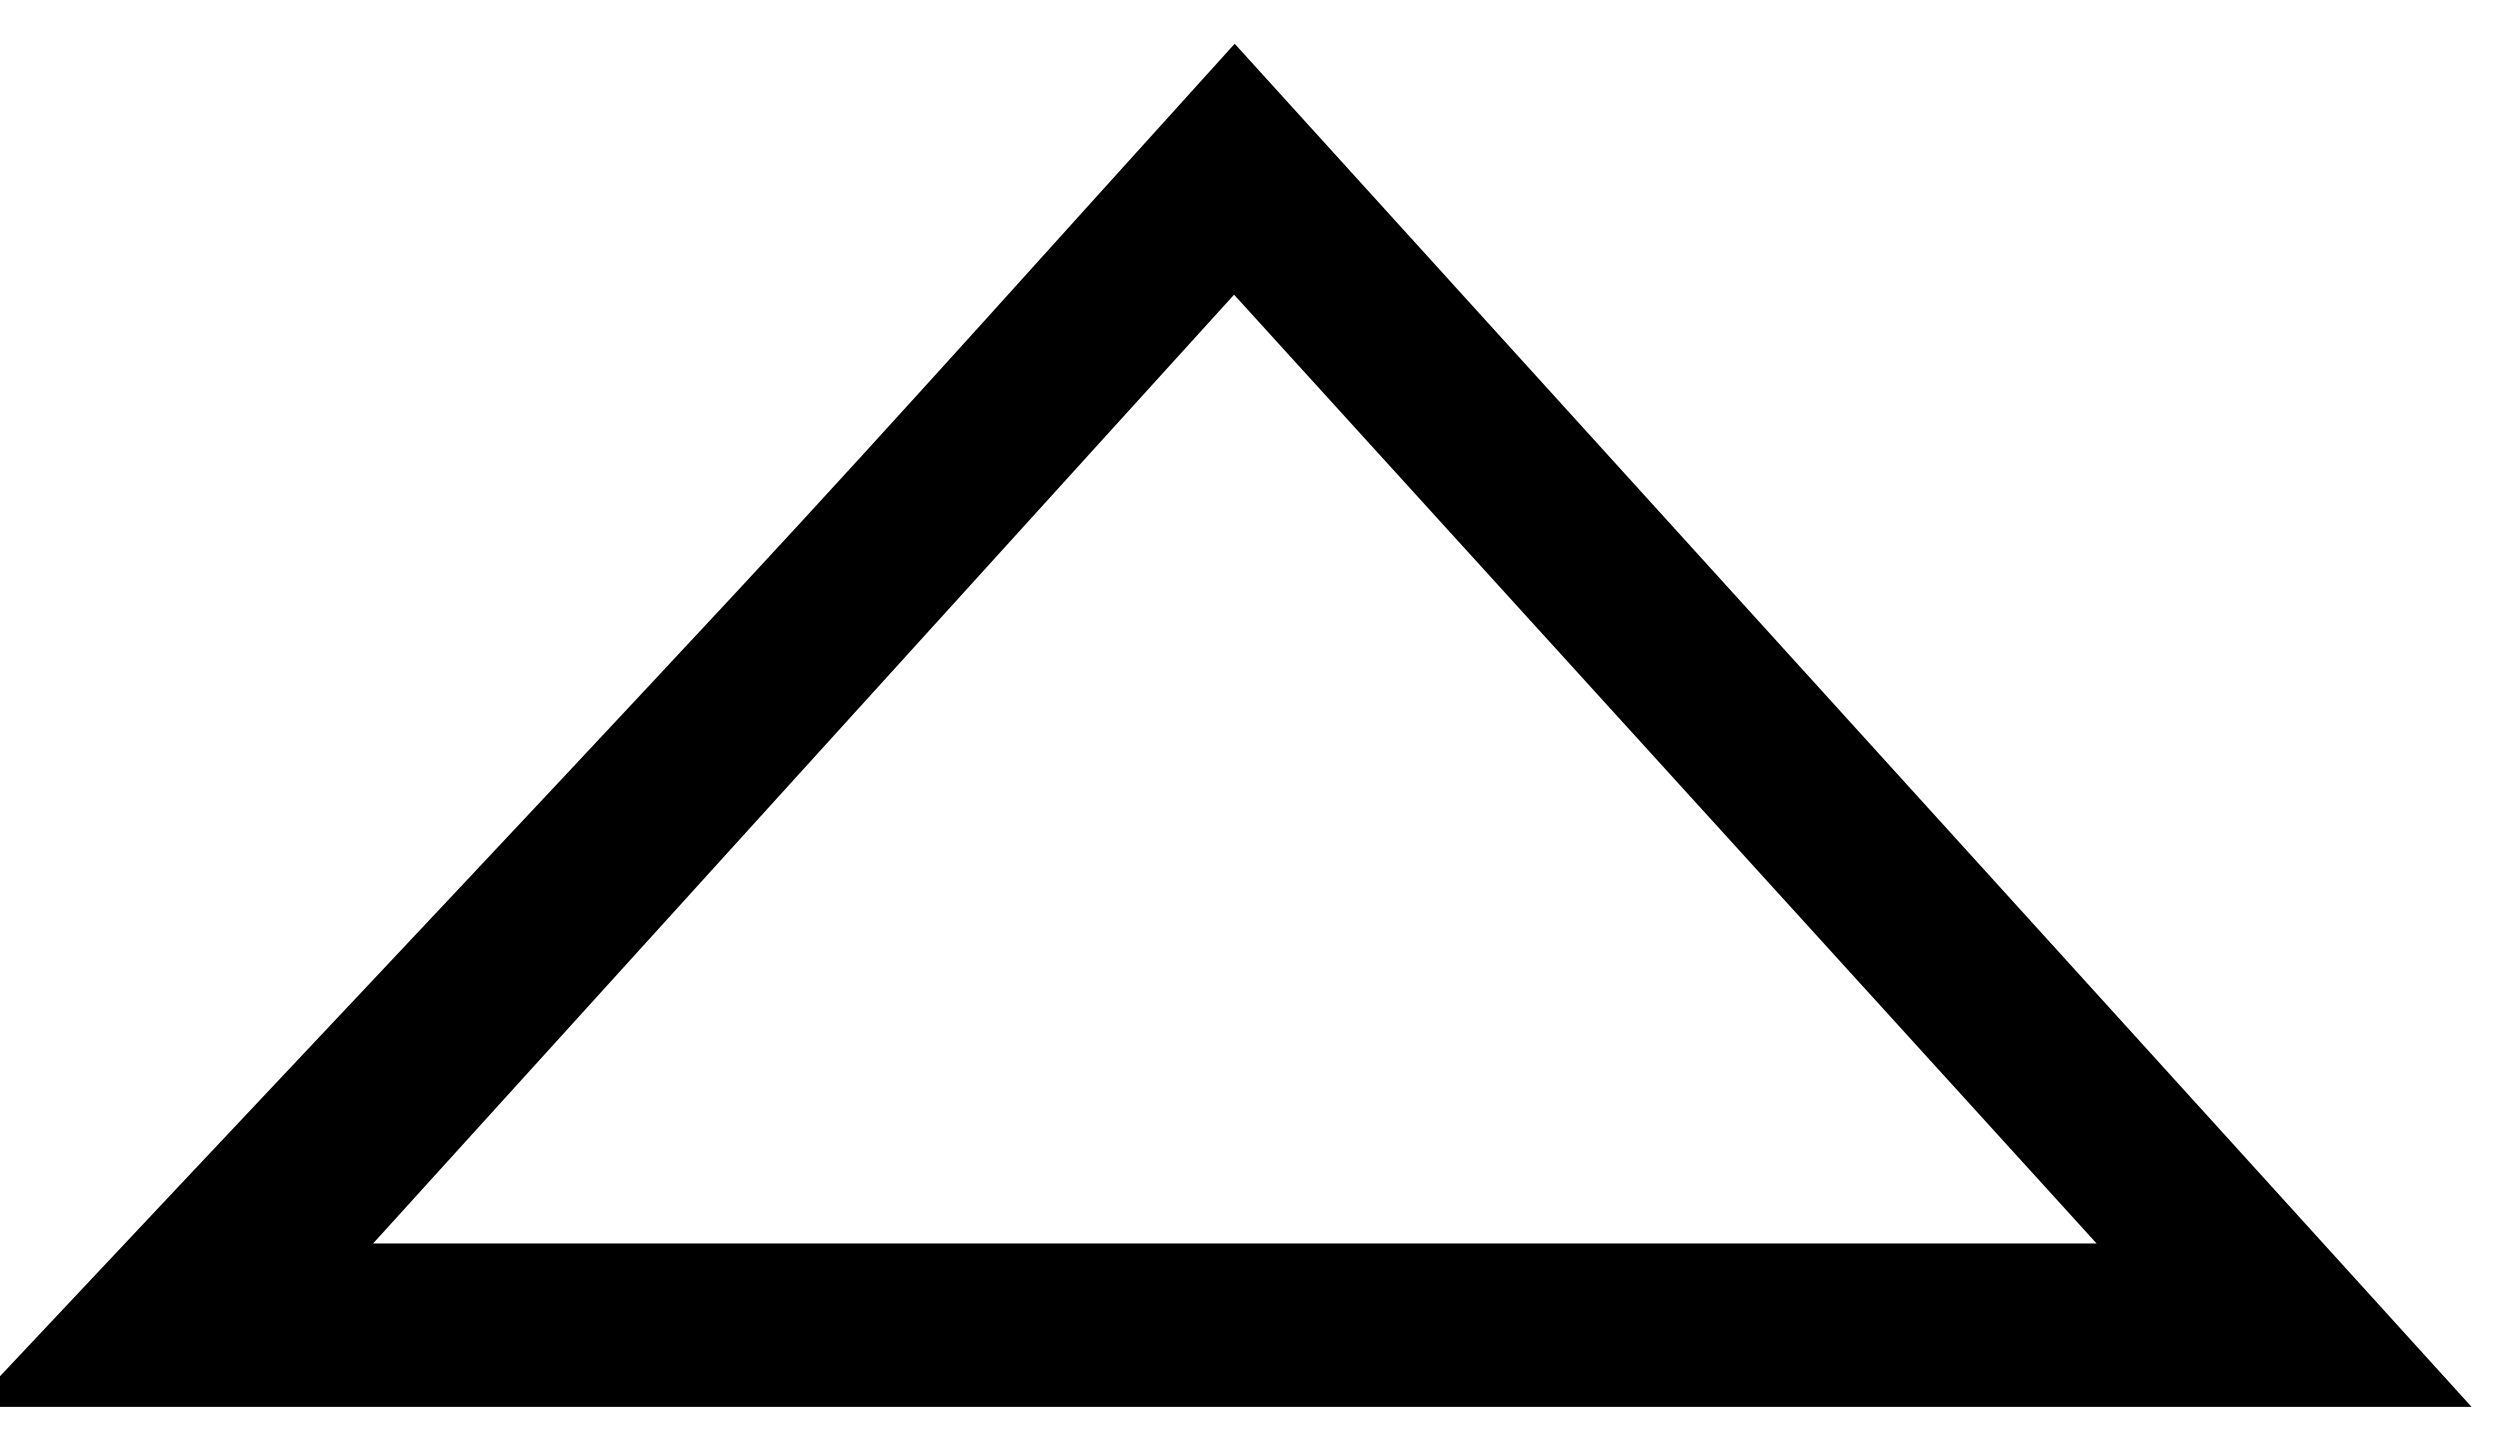 <svg width="80" height="46" viewBox="0 0 80 46" fill="none" xmlns="http://www.w3.org/2000/svg">
<path d="M0 44.04C7.9 35.63 15.84 27.25 23.7 18.8C28.9 13.2 33.98 7.5 39.51 1.4C52.7 15.94 65.57 30.12 79.09 45.02H0C0 44.69 0 44.37 0 44.04ZM11.94 39.79H67.09C57.6 29.35 48.65 19.51 39.49 9.43C30.2 19.66 21.34 29.43 11.94 39.79Z" fill="black"/>
</svg>

